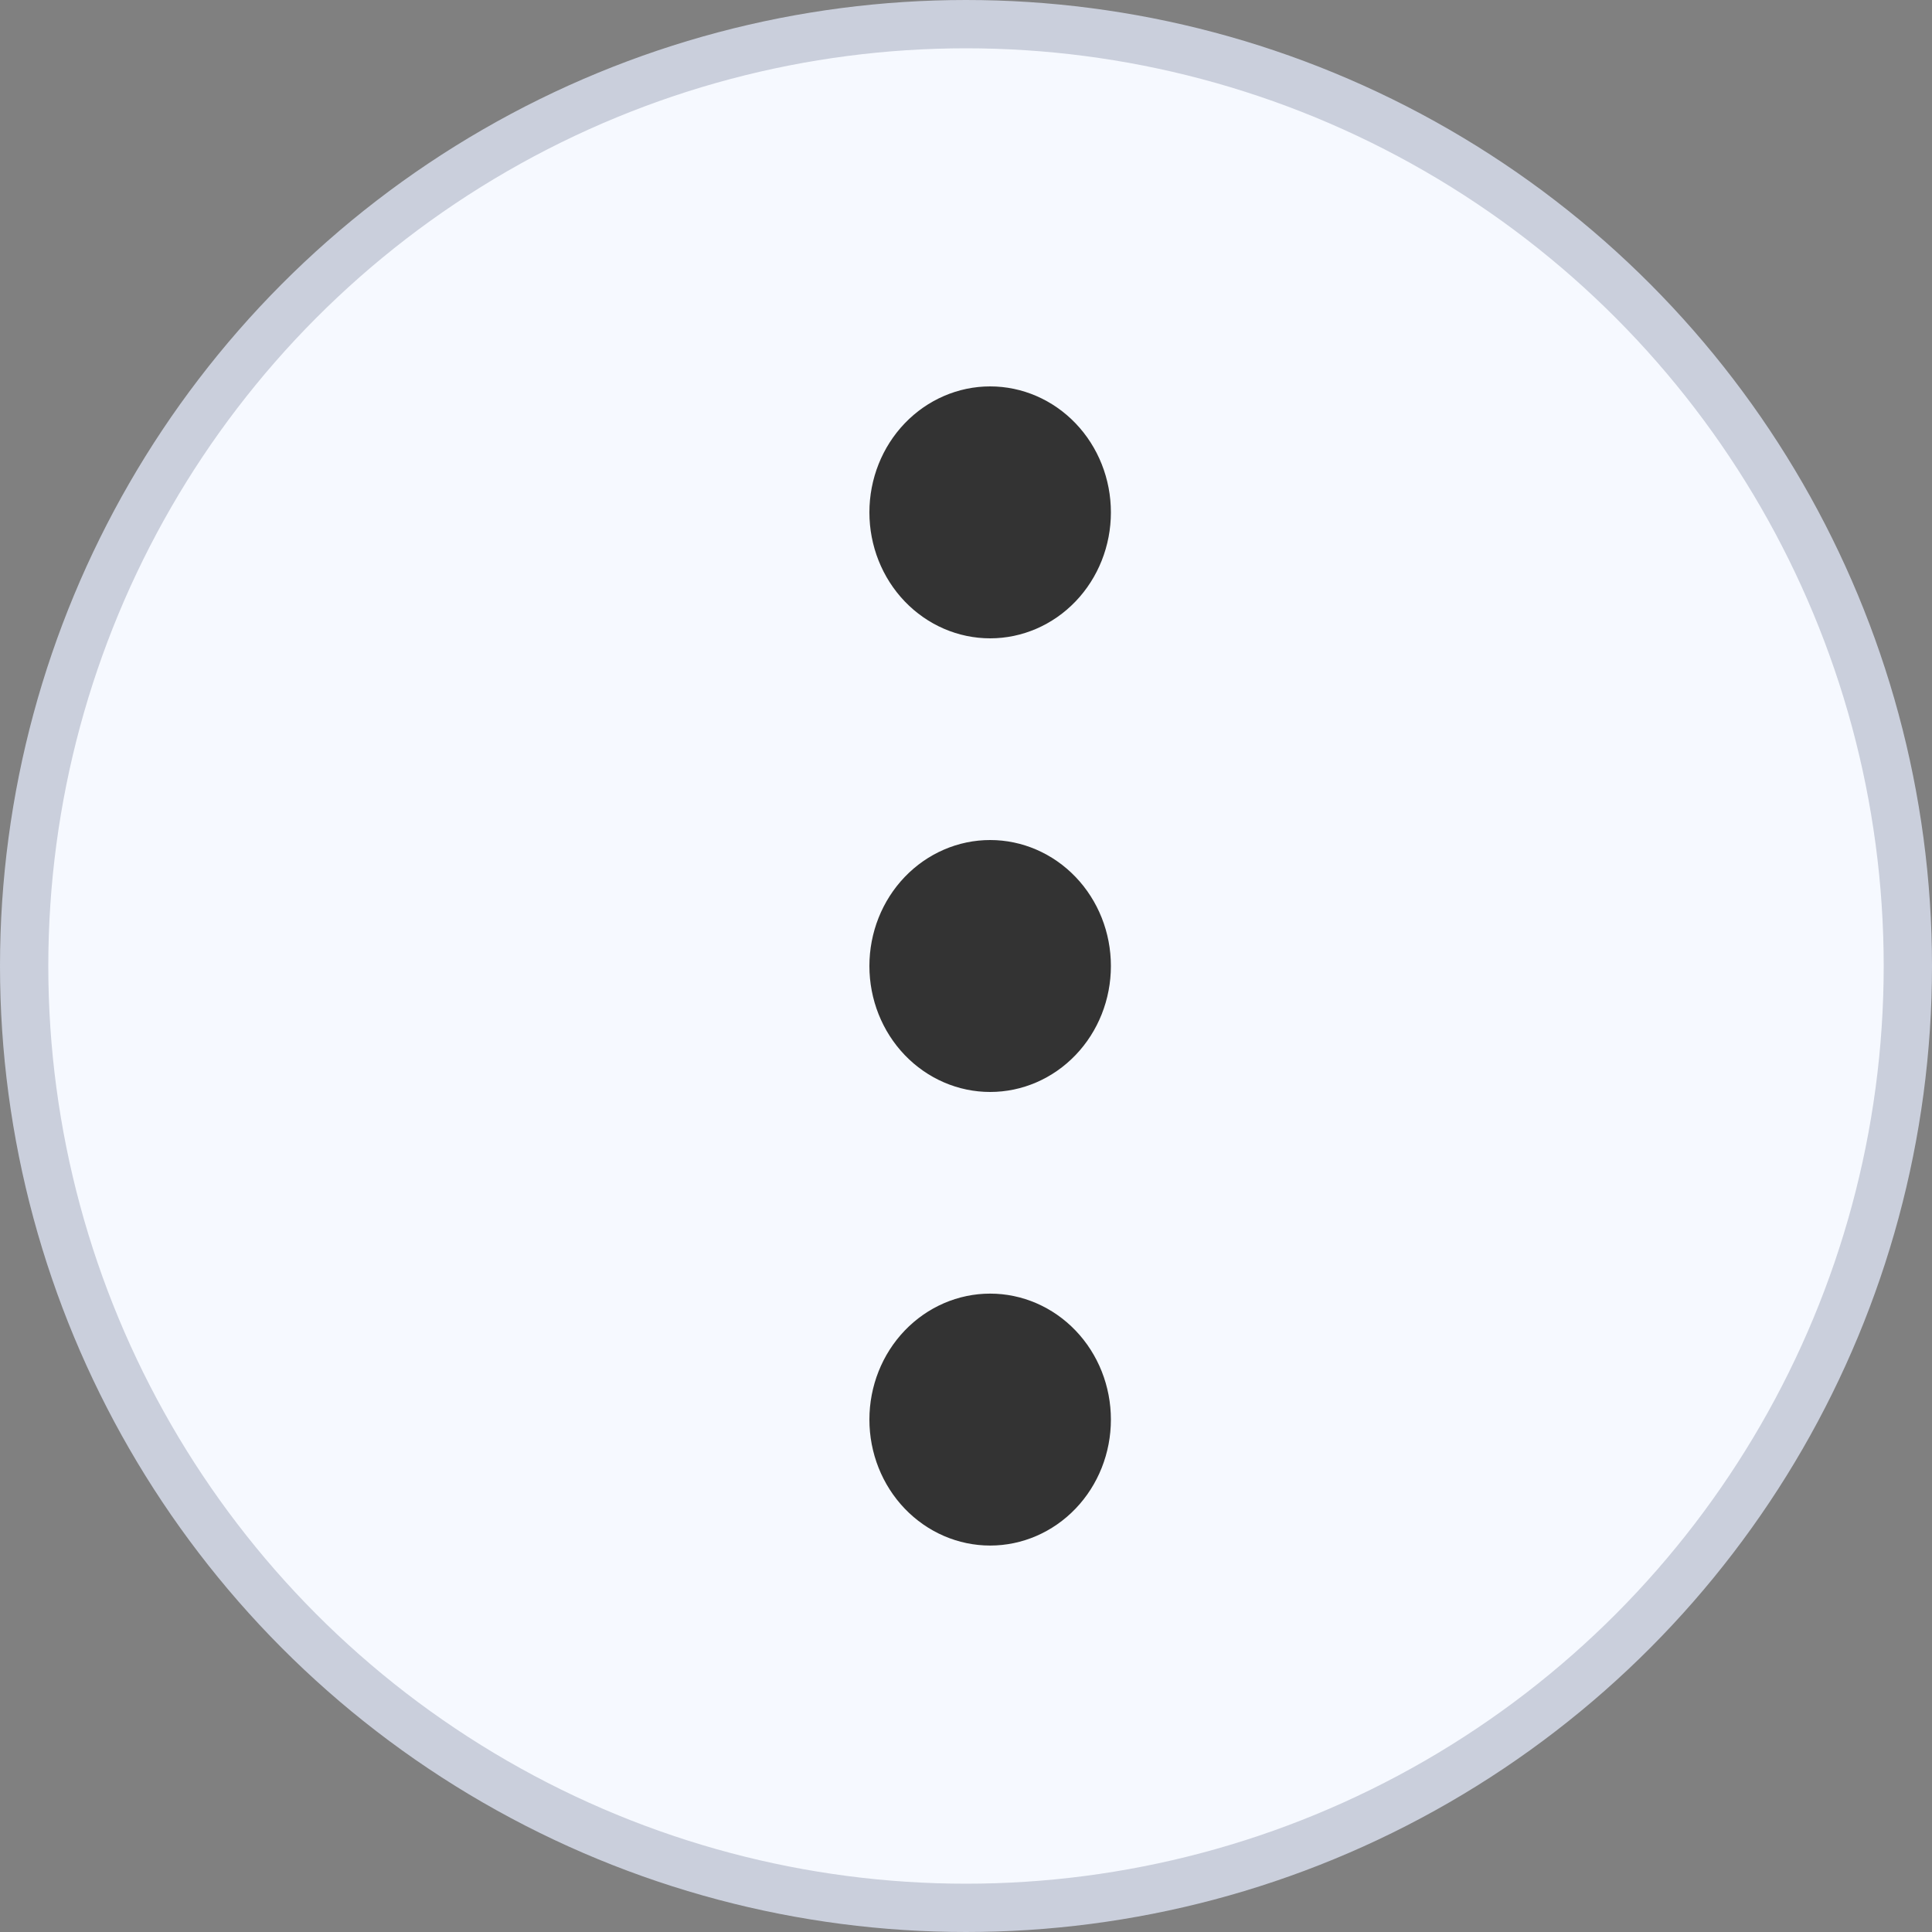 <svg width="40" height="40" viewBox="0 0 40 40" fill="none" xmlns="http://www.w3.org/2000/svg">
<rect x="0" y="0" width="40" height="40" fill="#808080" stroke="none"/>
<circle cx="20" cy="20" r="19.5" fill="#F6F9FF" stroke="#CACFDC"/>
<path d="M23 20C23 20.692 22.737 21.355 22.268 21.844C21.799 22.333 21.163 22.608 20.5 22.608C19.837 22.608 19.201 22.333 18.732 21.844C18.263 21.355 18 20.692 18 20C18 19.308 18.263 18.645 18.732 18.156C19.201 17.667 19.837 17.392 20.5 17.392C21.163 17.392 21.799 17.667 22.268 18.156C22.737 18.645 23 19.308 23 20ZM23 10.608C23 11.3 22.737 11.963 22.268 12.452C21.799 12.941 21.163 13.216 20.5 13.216C19.837 13.216 19.201 12.941 18.732 12.452C18.263 11.963 18 11.3 18 10.608C18 9.916 18.263 9.253 18.732 8.764C19.201 8.275 19.837 8 20.5 8C21.163 8 21.799 8.275 22.268 8.764C22.737 9.253 23 9.916 23 10.608ZM23 29.391C23 30.083 22.737 30.746 22.268 31.235C21.799 31.724 21.163 31.999 20.5 31.999C19.837 31.999 19.201 31.724 18.732 31.235C18.263 30.746 18 30.083 18 29.391C18 28.699 18.263 28.036 18.732 27.547C19.201 27.058 19.837 26.783 20.5 26.783C21.163 26.783 21.799 27.058 22.268 27.547C22.737 28.036 23 28.699 23 29.391Z" fill="#333333"/>
</svg>
